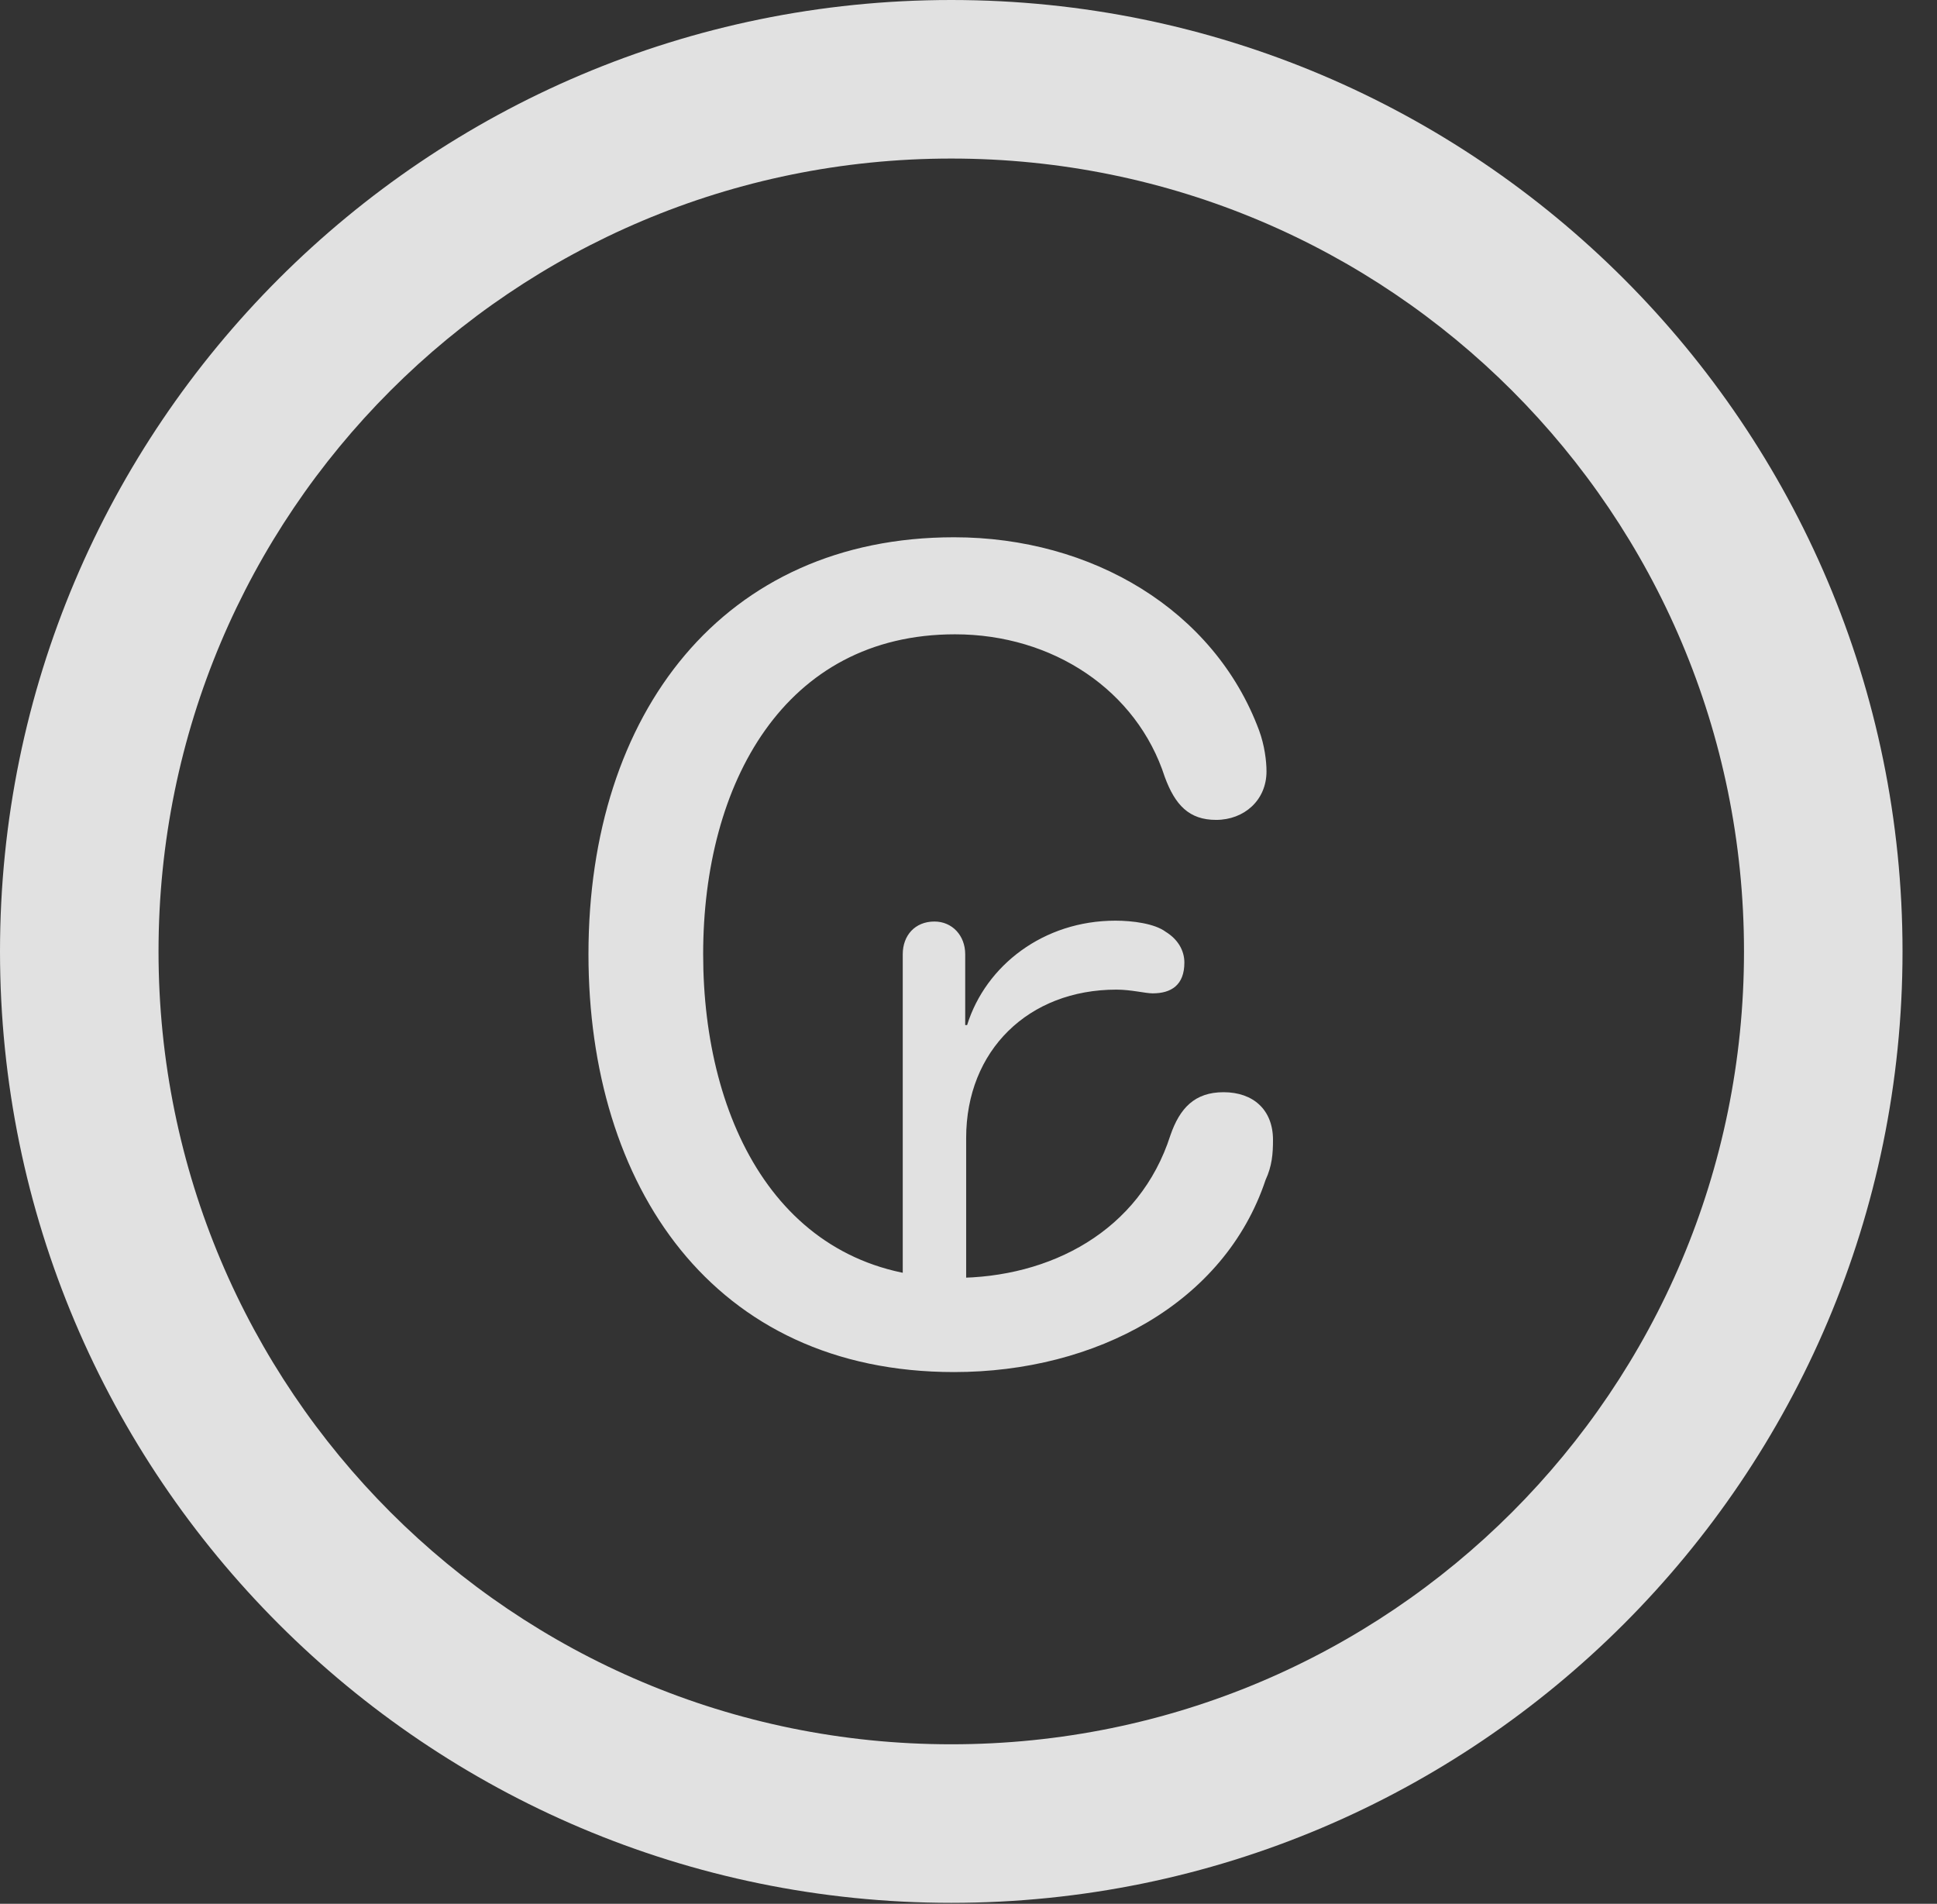 <?xml version="1.0" encoding="UTF-8"?>
<!--Generator: Apple Native CoreSVG 326-->
<!DOCTYPE svg
PUBLIC "-//W3C//DTD SVG 1.1//EN"
       "http://www.w3.org/Graphics/SVG/1.1/DTD/svg11.dtd">
<svg version="1.1" xmlns="http://www.w3.org/2000/svg" xmlns:xlink="http://www.w3.org/1999/xlink" viewBox="0 0 20.283 19.932">
 <rect x="0" y="0" width="20.283" height="19.932" fill="#333333" stroke="none"/>
 <g>
  <rect height="19.932" opacity="0" width="20.283" x="0" y="0"/>
  <path d="M9.961 19.922C15.459 19.922 19.922 15.459 19.922 9.961C19.922 4.463 15.459 0 9.961 0C4.463 0 0 4.463 0 9.961C0 15.459 4.463 19.922 9.961 19.922ZM9.961 18.262C5.371 18.262 1.66 14.551 1.66 9.961C1.66 5.371 5.371 1.66 9.961 1.66C14.551 1.66 18.262 5.371 18.262 9.961C18.262 14.551 14.551 18.262 9.961 18.262Z" fill="white" fill-opacity="0.85"/>
  <path d="M9.99 14.365C11.475 14.365 12.822 13.643 13.252 12.354C13.32 12.207 13.33 12.08 13.33 11.934C13.33 11.621 13.125 11.435 12.812 11.435C12.51 11.435 12.354 11.602 12.256 11.885C11.934 12.891 10.996 13.379 10 13.379C8.184 13.379 7.363 11.758 7.363 9.99C7.363 8.203 8.213 6.641 10 6.641C11.025 6.641 11.904 7.227 12.197 8.135C12.305 8.428 12.451 8.584 12.734 8.584C13.027 8.584 13.262 8.379 13.262 8.076C13.262 7.969 13.242 7.803 13.184 7.646C12.715 6.387 11.435 5.625 9.99 5.625C7.578 5.625 6.162 7.461 6.162 9.99C6.162 12.412 7.461 14.365 9.99 14.365ZM9.453 13.848L10.117 13.848L10.117 11.914C10.117 10.996 10.771 10.361 11.69 10.361C11.846 10.361 11.992 10.4 12.07 10.4C12.266 10.4 12.402 10.312 12.402 10.078C12.402 9.951 12.334 9.834 12.207 9.756C12.09 9.668 11.855 9.639 11.68 9.639C10.928 9.639 10.322 10.107 10.127 10.732L10.107 10.732L10.107 9.99C10.107 9.795 9.971 9.648 9.785 9.648C9.58 9.648 9.453 9.795 9.453 9.99Z" fill="white" fill-opacity="0.85"/>
 </g>
</svg>
